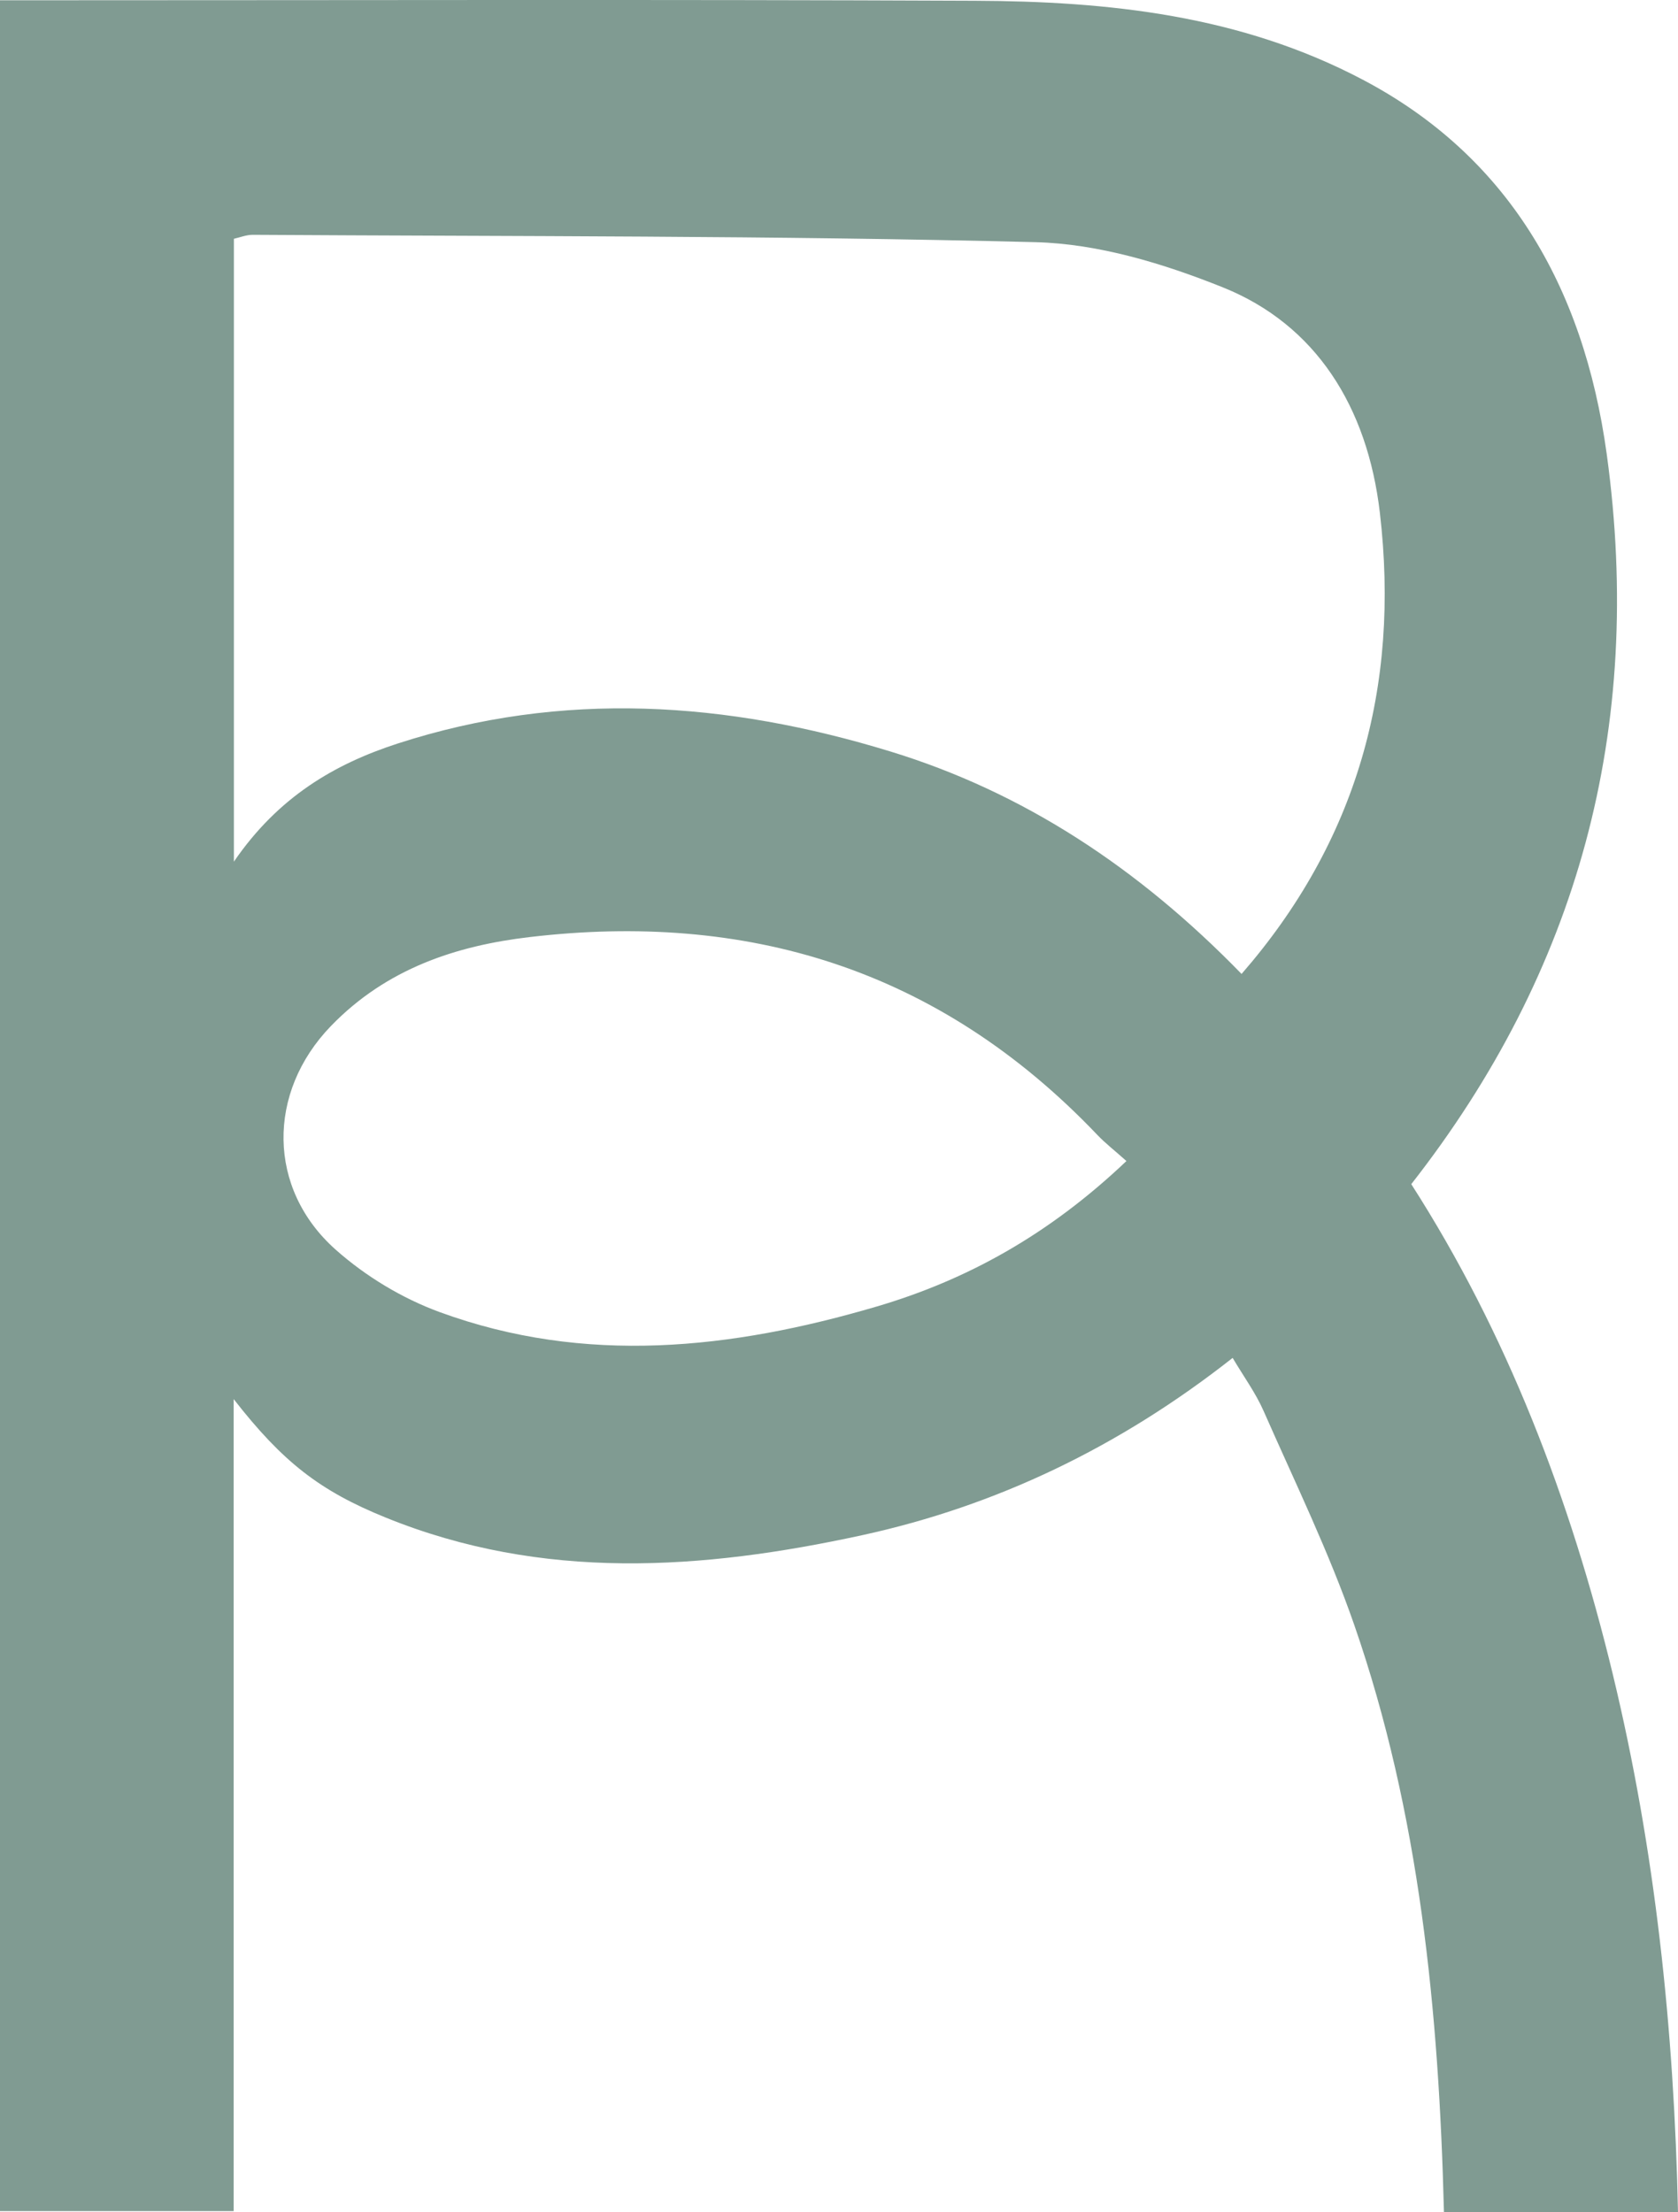 <svg width="44" height="58" viewBox="0 0 44 58" fill="none" xmlns="http://www.w3.org/2000/svg">
<path d="M0 0.007C0.35 0.007 0.651 0.007 0.952 0.007C9.155 0.007 17.358 -0.016 25.561 0.02C29.058 0.034 32.521 0.394 35.741 2.093C39.497 4.074 41.521 7.459 42.132 11.911C43.122 19.123 41.368 25.472 37.006 31.045C39.507 34.943 41.177 39.286 42.29 43.893C43.401 48.494 43.898 53.189 44 58H37.863C37.73 52.721 37.223 47.537 35.513 42.607C34.846 40.684 33.953 38.855 33.136 36.997C32.926 36.518 32.614 36.094 32.322 35.6C29.344 37.945 26.112 39.485 22.603 40.249C18.419 41.159 14.231 41.457 10.116 39.787C8.387 39.087 7.414 38.331 6.127 36.68V57.968H0V0.007ZM32.557 25.533C35.562 22.08 36.72 18.036 36.182 13.44C35.856 10.657 34.498 8.511 32.068 7.535C30.501 6.906 28.801 6.391 27.15 6.349C20.312 6.175 13.47 6.199 6.63 6.156C6.458 6.155 6.285 6.227 6.133 6.26V22.59C7.294 20.894 8.77 20.032 10.422 19.495C14.75 18.091 19.064 18.388 23.352 19.703C26.826 20.767 29.843 22.744 32.556 25.534L32.557 25.533ZM29.537 30.439C29.21 30.147 28.98 29.97 28.78 29.76C24.585 25.353 19.529 23.903 13.89 24.567C11.97 24.792 10.134 25.391 8.676 26.901C6.994 28.642 7.007 31.164 8.797 32.758C9.592 33.466 10.553 34.041 11.523 34.397C15.343 35.798 19.183 35.372 22.986 34.254C25.355 33.557 27.509 32.367 29.537 30.439Z" fill="#809B92"/>
</svg>
